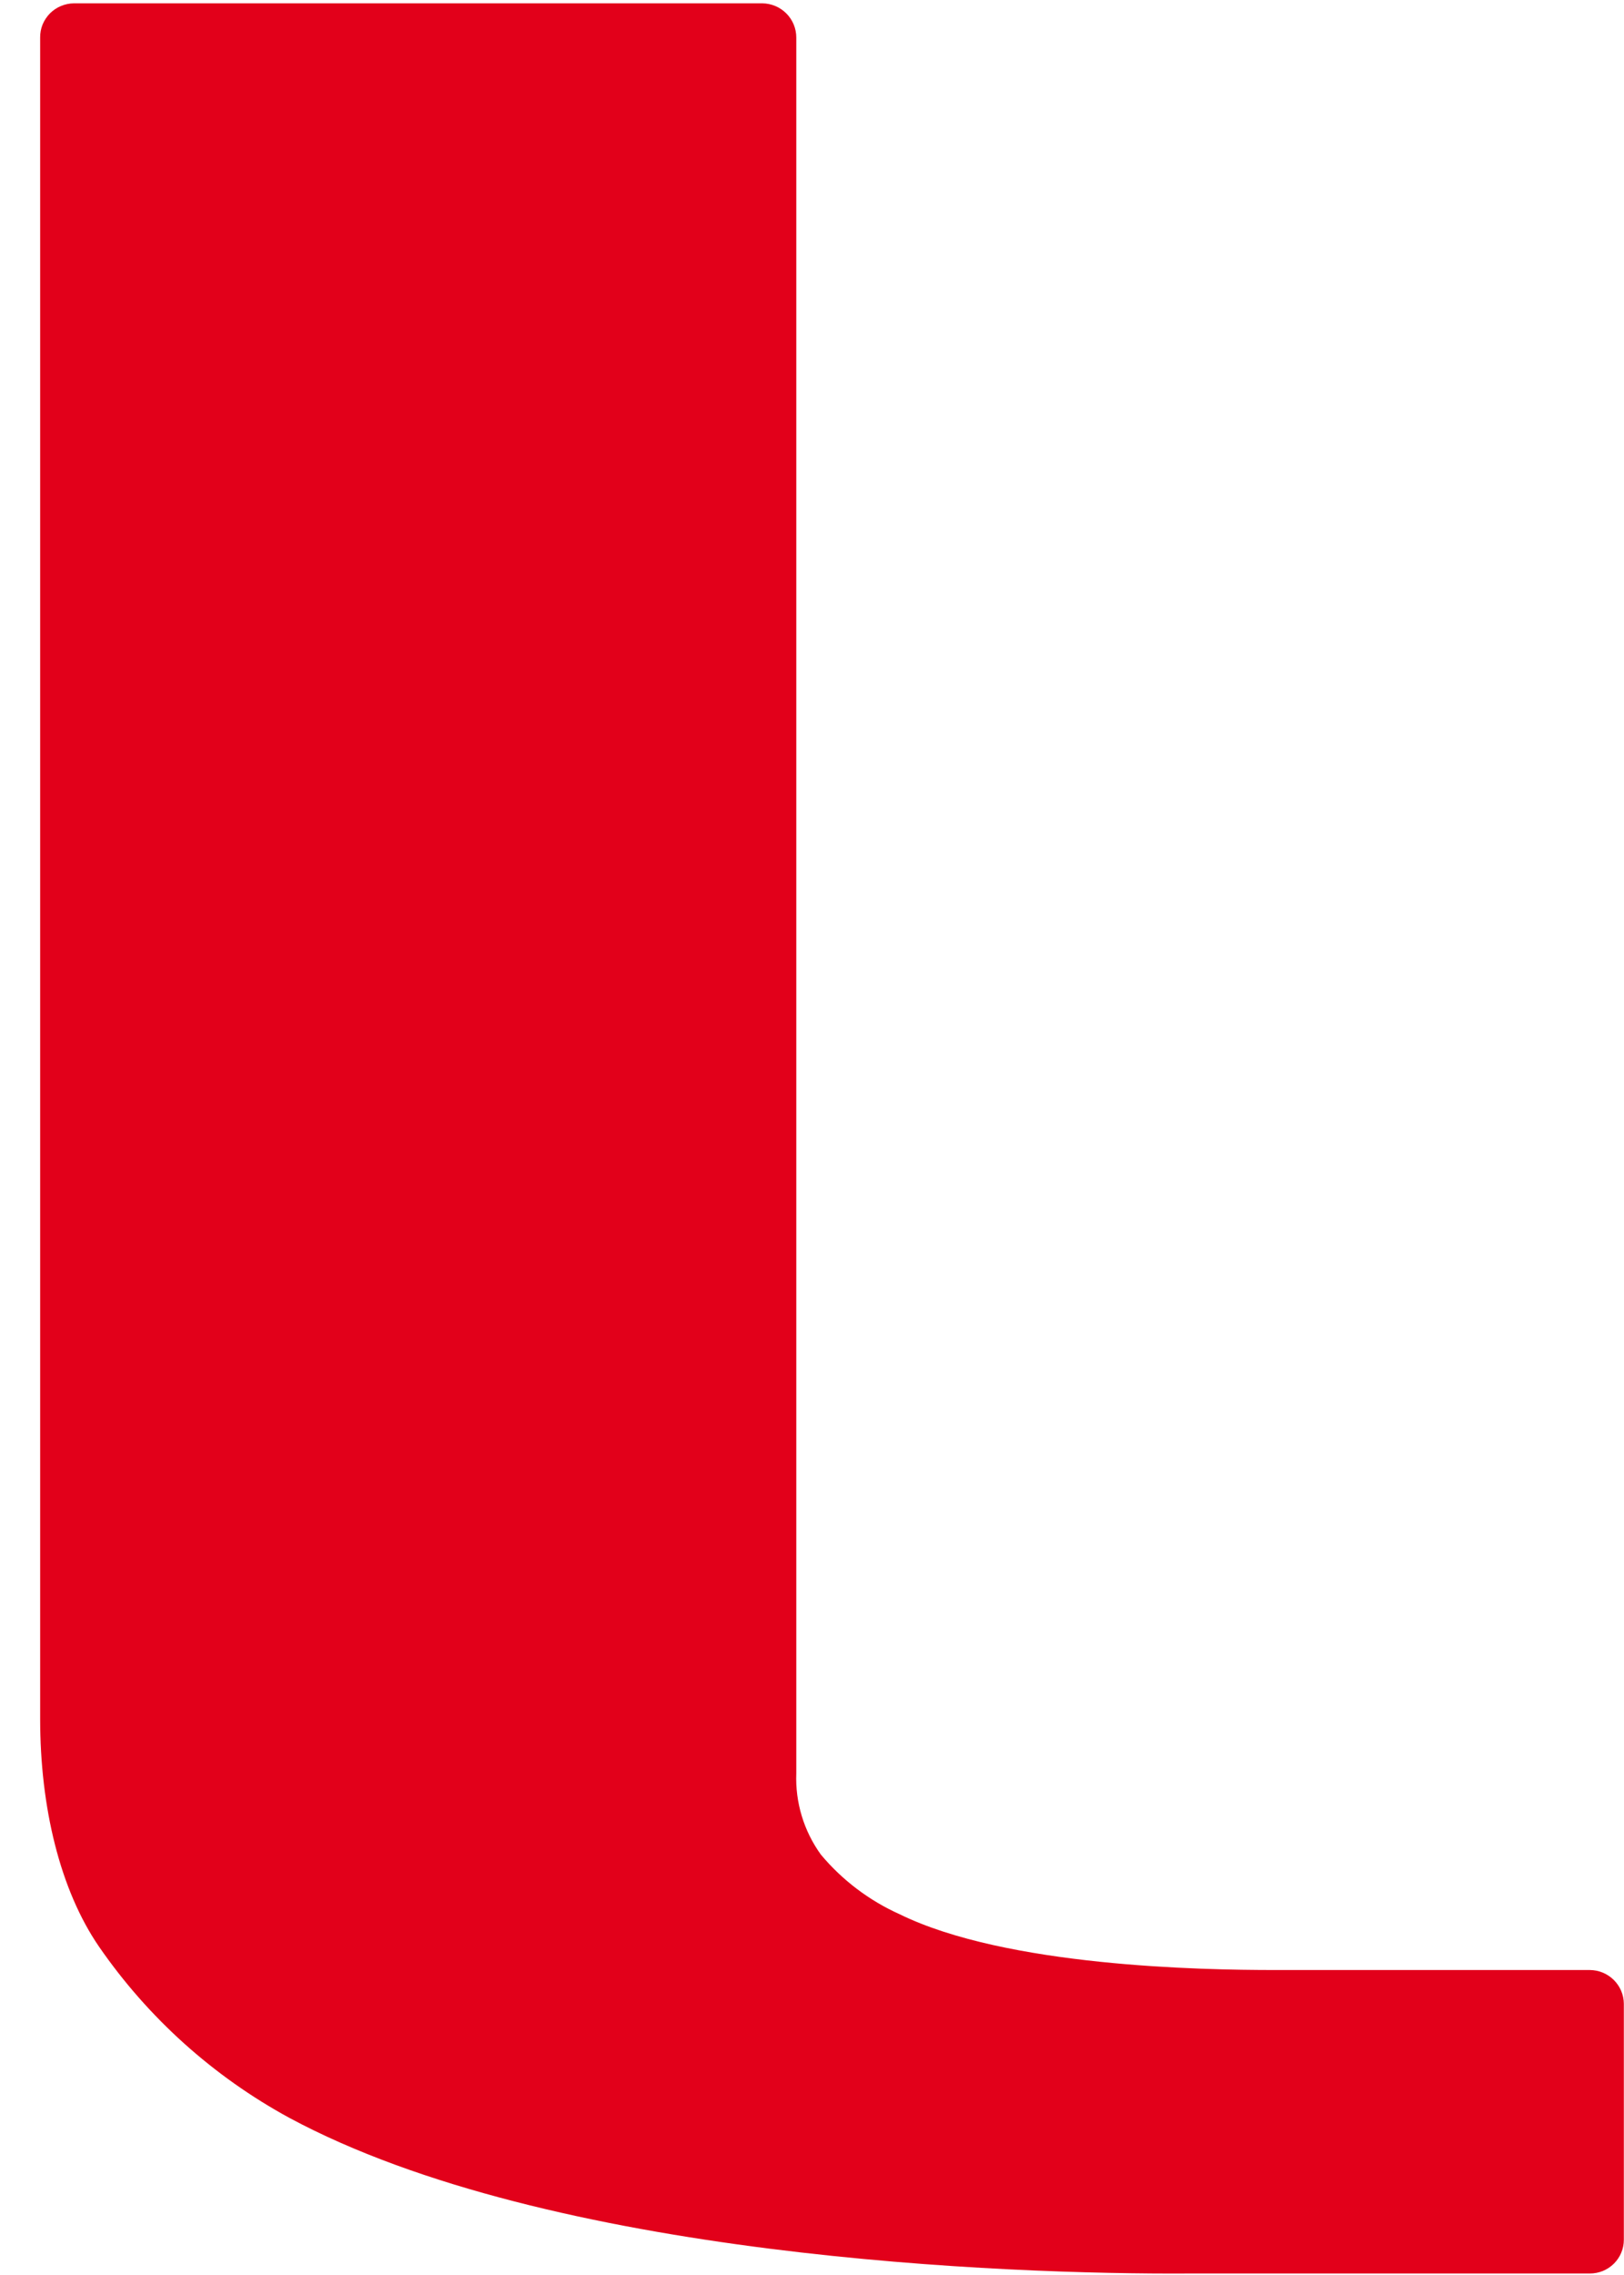 <svg width="40" height="56" viewBox="0 0 40 56" fill="none" xmlns="http://www.w3.org/2000/svg">
<path d="M39.158 55.963C39.268 55.963 39.377 55.942 39.479 55.901C39.58 55.859 39.673 55.798 39.751 55.721C39.828 55.644 39.89 55.553 39.932 55.452C39.975 55.351 39.996 55.243 39.996 55.134V49.322C39.994 49.102 39.905 48.892 39.748 48.737C39.592 48.582 39.38 48.494 39.158 48.493H31.398C29.59 48.493 24.784 48.407 22.157 47.119C21.407 46.782 20.744 46.28 20.218 45.651C19.798 45.069 19.585 44.365 19.613 43.649V0.923C19.613 0.702 19.526 0.49 19.369 0.332C19.213 0.175 19.001 0.085 18.779 0.082H1.819C1.709 0.083 1.6 0.106 1.499 0.149C1.398 0.191 1.306 0.253 1.229 0.331C1.152 0.41 1.091 0.502 1.049 0.603C1.008 0.705 0.988 0.813 0.989 0.923V42.316C0.989 44.482 1.477 46.517 2.439 47.918C3.647 49.668 5.252 51.111 7.125 52.131C13.54 55.582 24.855 55.989 29.26 55.963H39.158Z" fill="#E2001A"/>
</svg>
